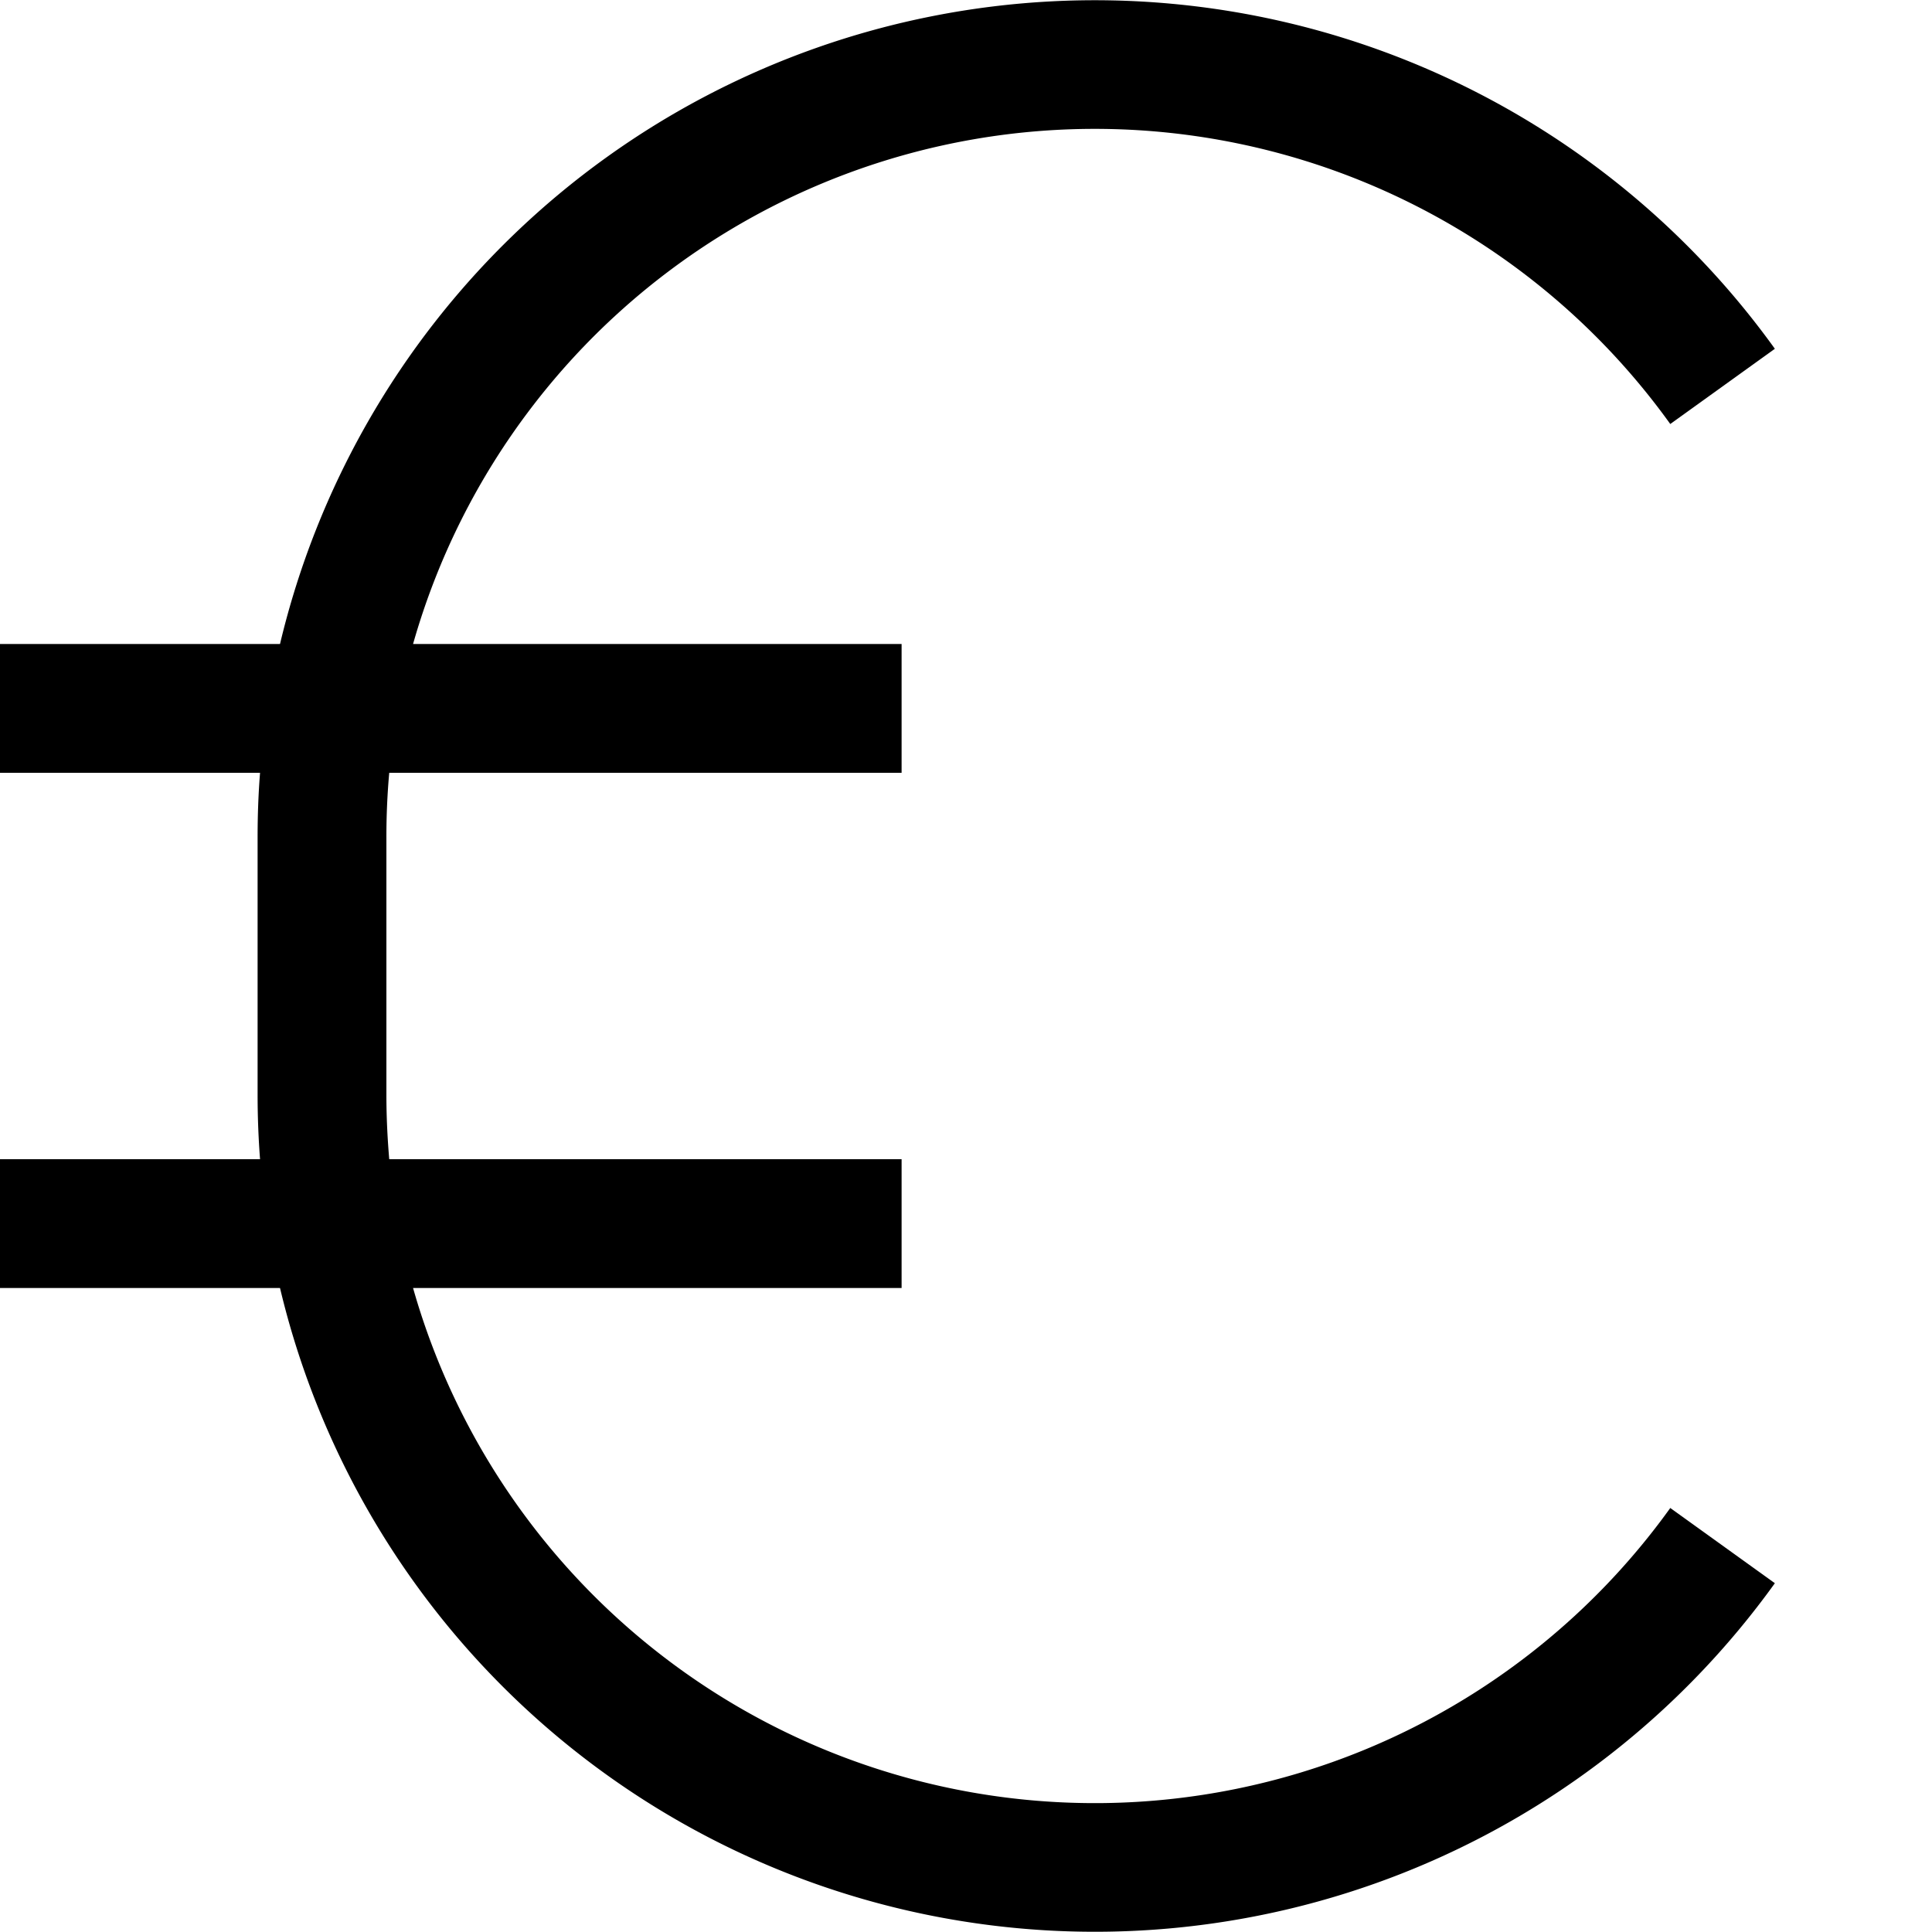 <svg xmlns="http://www.w3.org/2000/svg" viewBox="0 0 15 15" fill="currentColor"><path fill-rule="evenodd" clip-rule="evenodd" d="M2.174 5A6.503 6.503 0 0113.78 2.708l-.812.584A5.502 5.502 0 003.207 5H7v1H3.022A5.57 5.57 0 003 6.5v2c0 .169.008.335.022.5H7v1H3.207a5.502 5.502 0 009.761 1.708l.812.584A6.503 6.503 0 012.174 10H0V9h2.019A6.593 6.593 0 012 8.5v-2c0-.168.006-.335.019-.5H0V5h2.174z" fill="currentColor"/></svg>